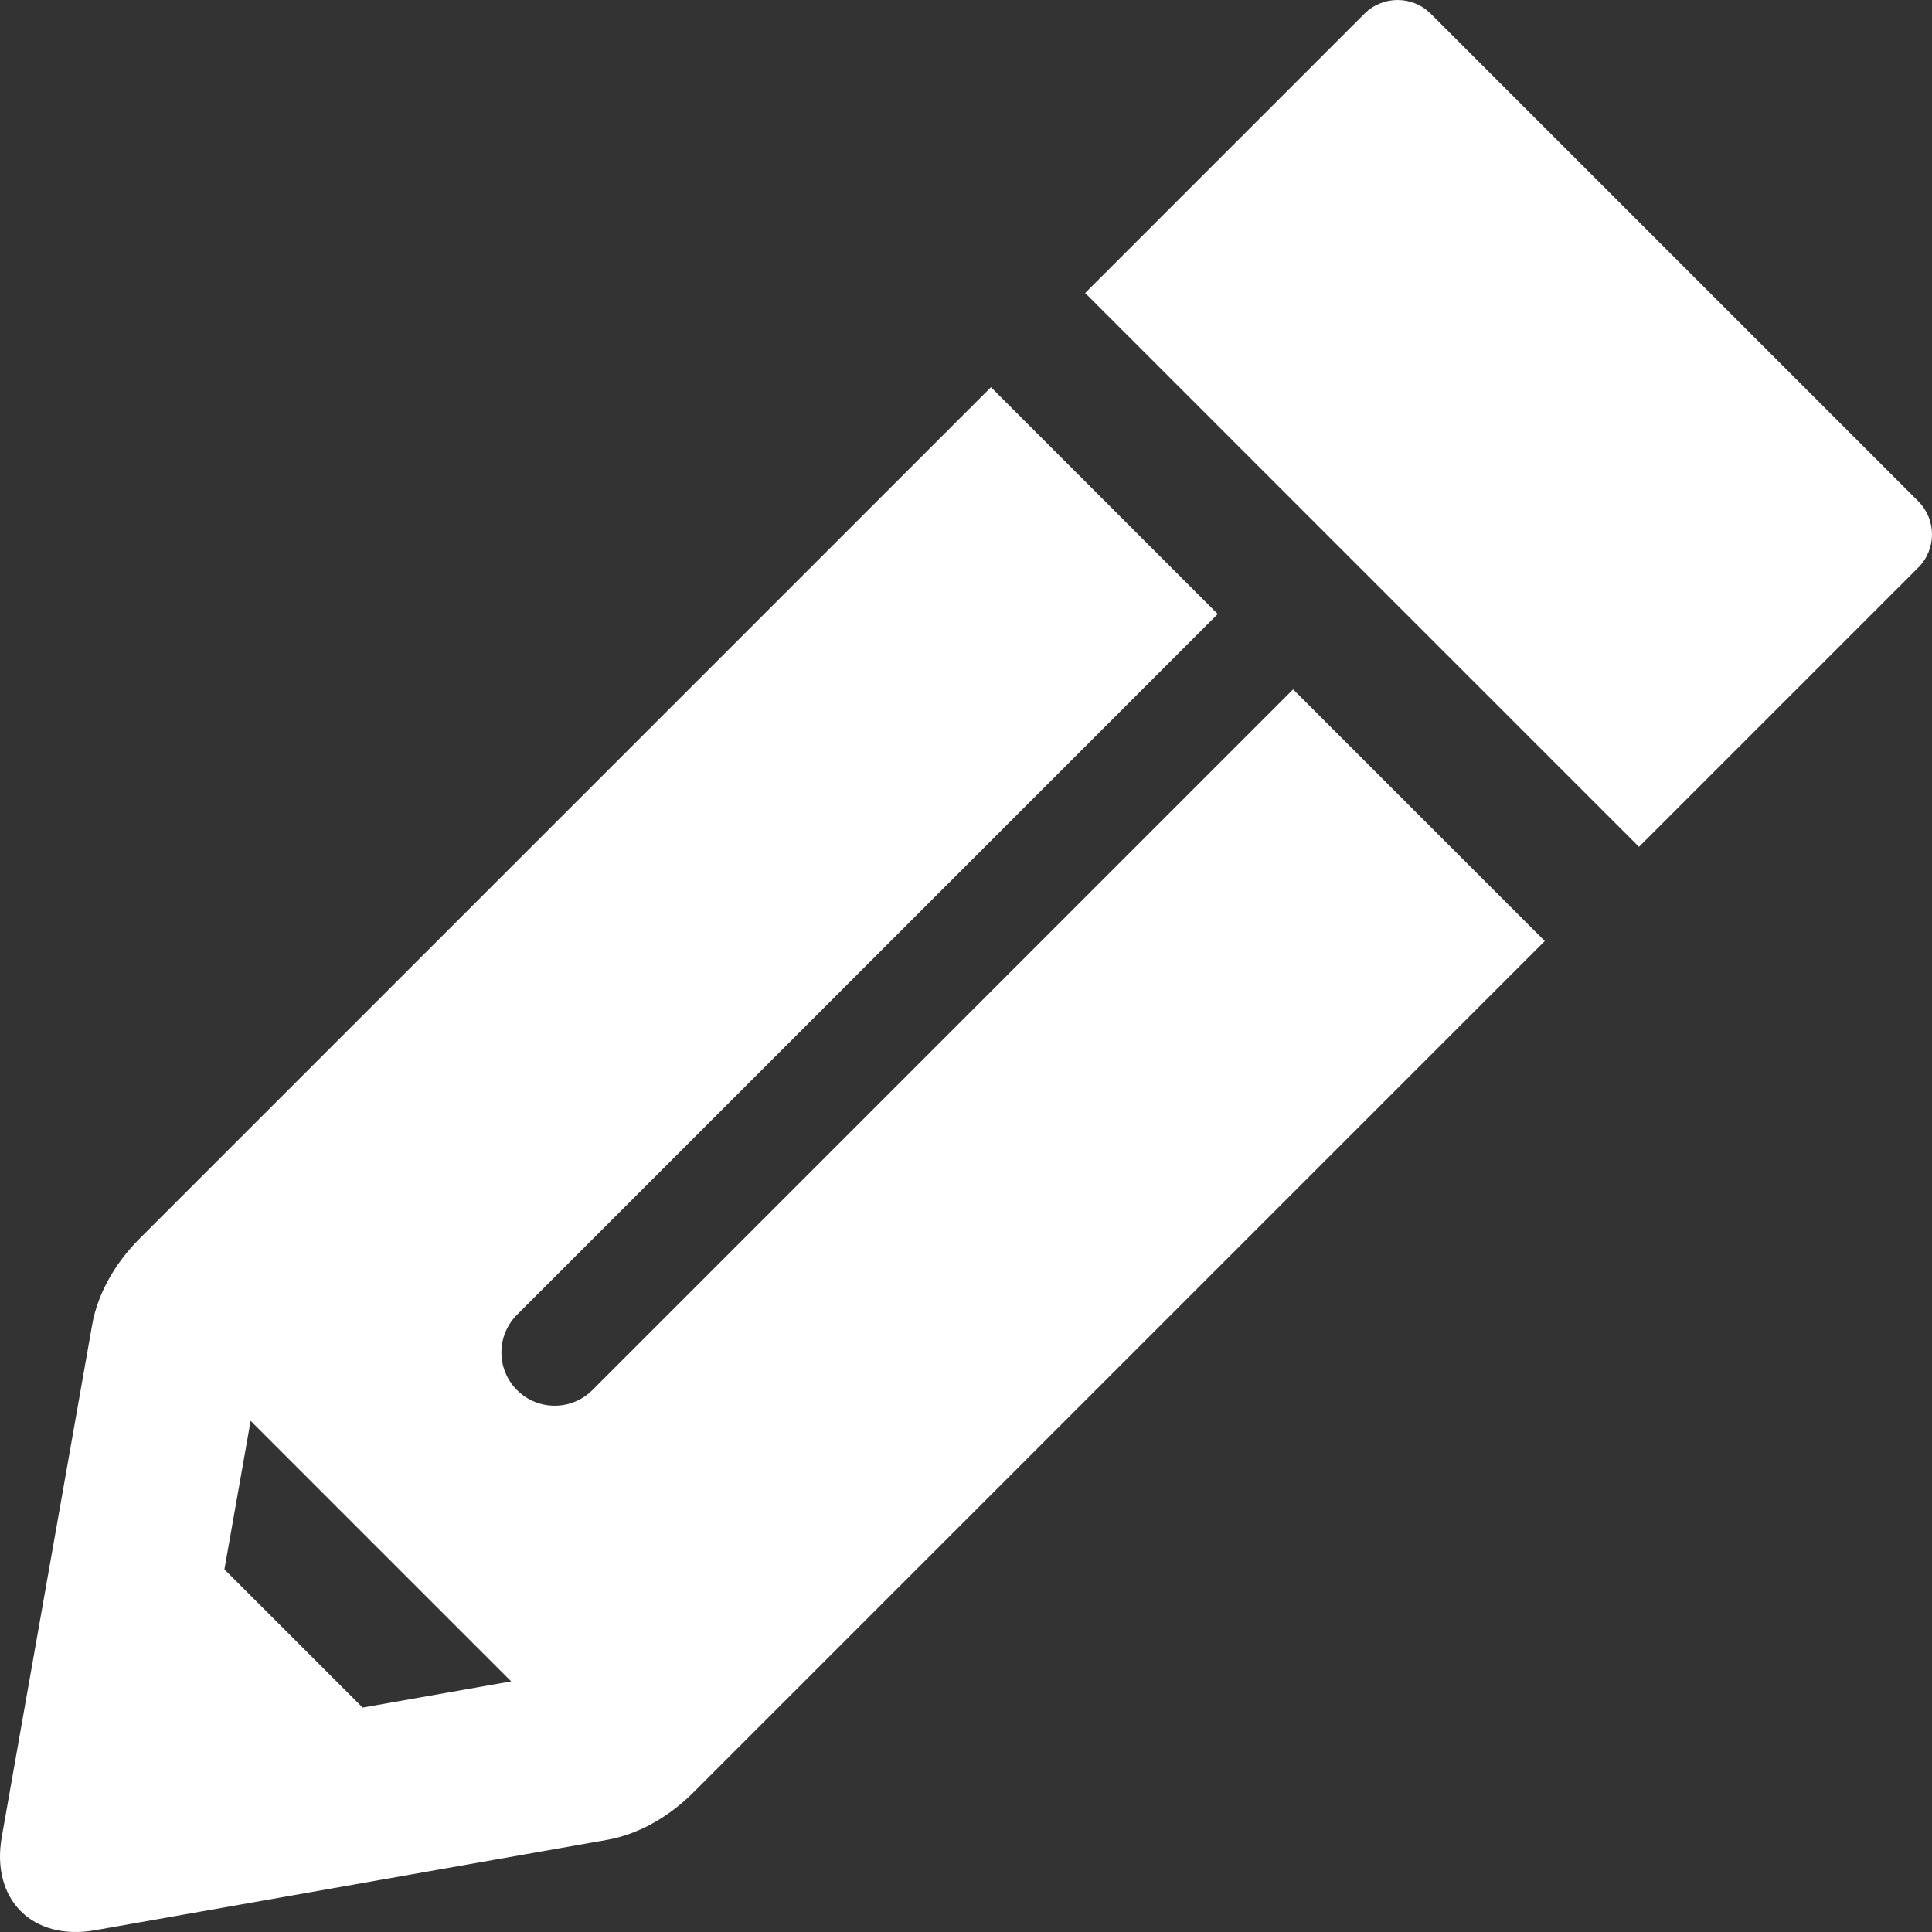 <?xml version="1.0" encoding="iso-8859-1"?>
<!-- Generator: Adobe Illustrator 16.0.0, SVG Export Plug-In . SVG Version: 6.00 Build 0)  -->
<!DOCTYPE svg PUBLIC "-//W3C//DTD SVG 1.1//EN" "http://www.w3.org/Graphics/SVG/1.1/DTD/svg11.dtd">
<svg xmlns="http://www.w3.org/2000/svg" xmlns:xlink="http://www.w3.org/1999/xlink" version="1.1" id="Capa_1" x="0px" y="0px" width="512px" height="512px" viewBox="0 0 330.001 330" style="enable-background:new 0 0 330.001 330;" xml:space="preserve">
<rect x="0" y="0" width="330.001" height="330" fill="#333333" stroke="none"/>
<g>
	<g>
		<path d="M327.653,85.616L244.385,2.348c-3.129-3.129-8.203-3.129-11.332,0l-47.7,47.702l94.598,94.599l47.702-47.701    C330.783,93.817,330.783,88.745,327.653,85.616z" fill="#FFFFFF"/>
		<path d="M101.184,237.438c-3.555,3.554-9.316,3.554-12.871,0c-3.554-3.556-3.554-9.316,0-12.871l119.689-119.69l-38.738-38.738    L23.842,211.563c-4.125,4.121-7.15,9.344-8.094,14.69l-15.446,87.52c-1.885,10.681,5.245,17.81,15.926,15.926l87.519-15.446    c5.342-0.943,10.561-3.962,14.678-8.081l145.438-145.436l-42.989-42.99L101.184,237.438z M61.942,291.667l-23.609-23.608    l4.477-25.368l44.5,44.5L61.942,291.667z" fill="#FFFFFF"/>
	</g>
</g>
<g>
</g>
<g>
</g>
<g>
</g>
<g>
</g>
<g>
</g>
<g>
</g>
<g>
</g>
<g>
</g>
<g>
</g>
<g>
</g>
<g>
</g>
<g>
</g>
<g>
</g>
<g>
</g>
<g>
</g>
</svg>
